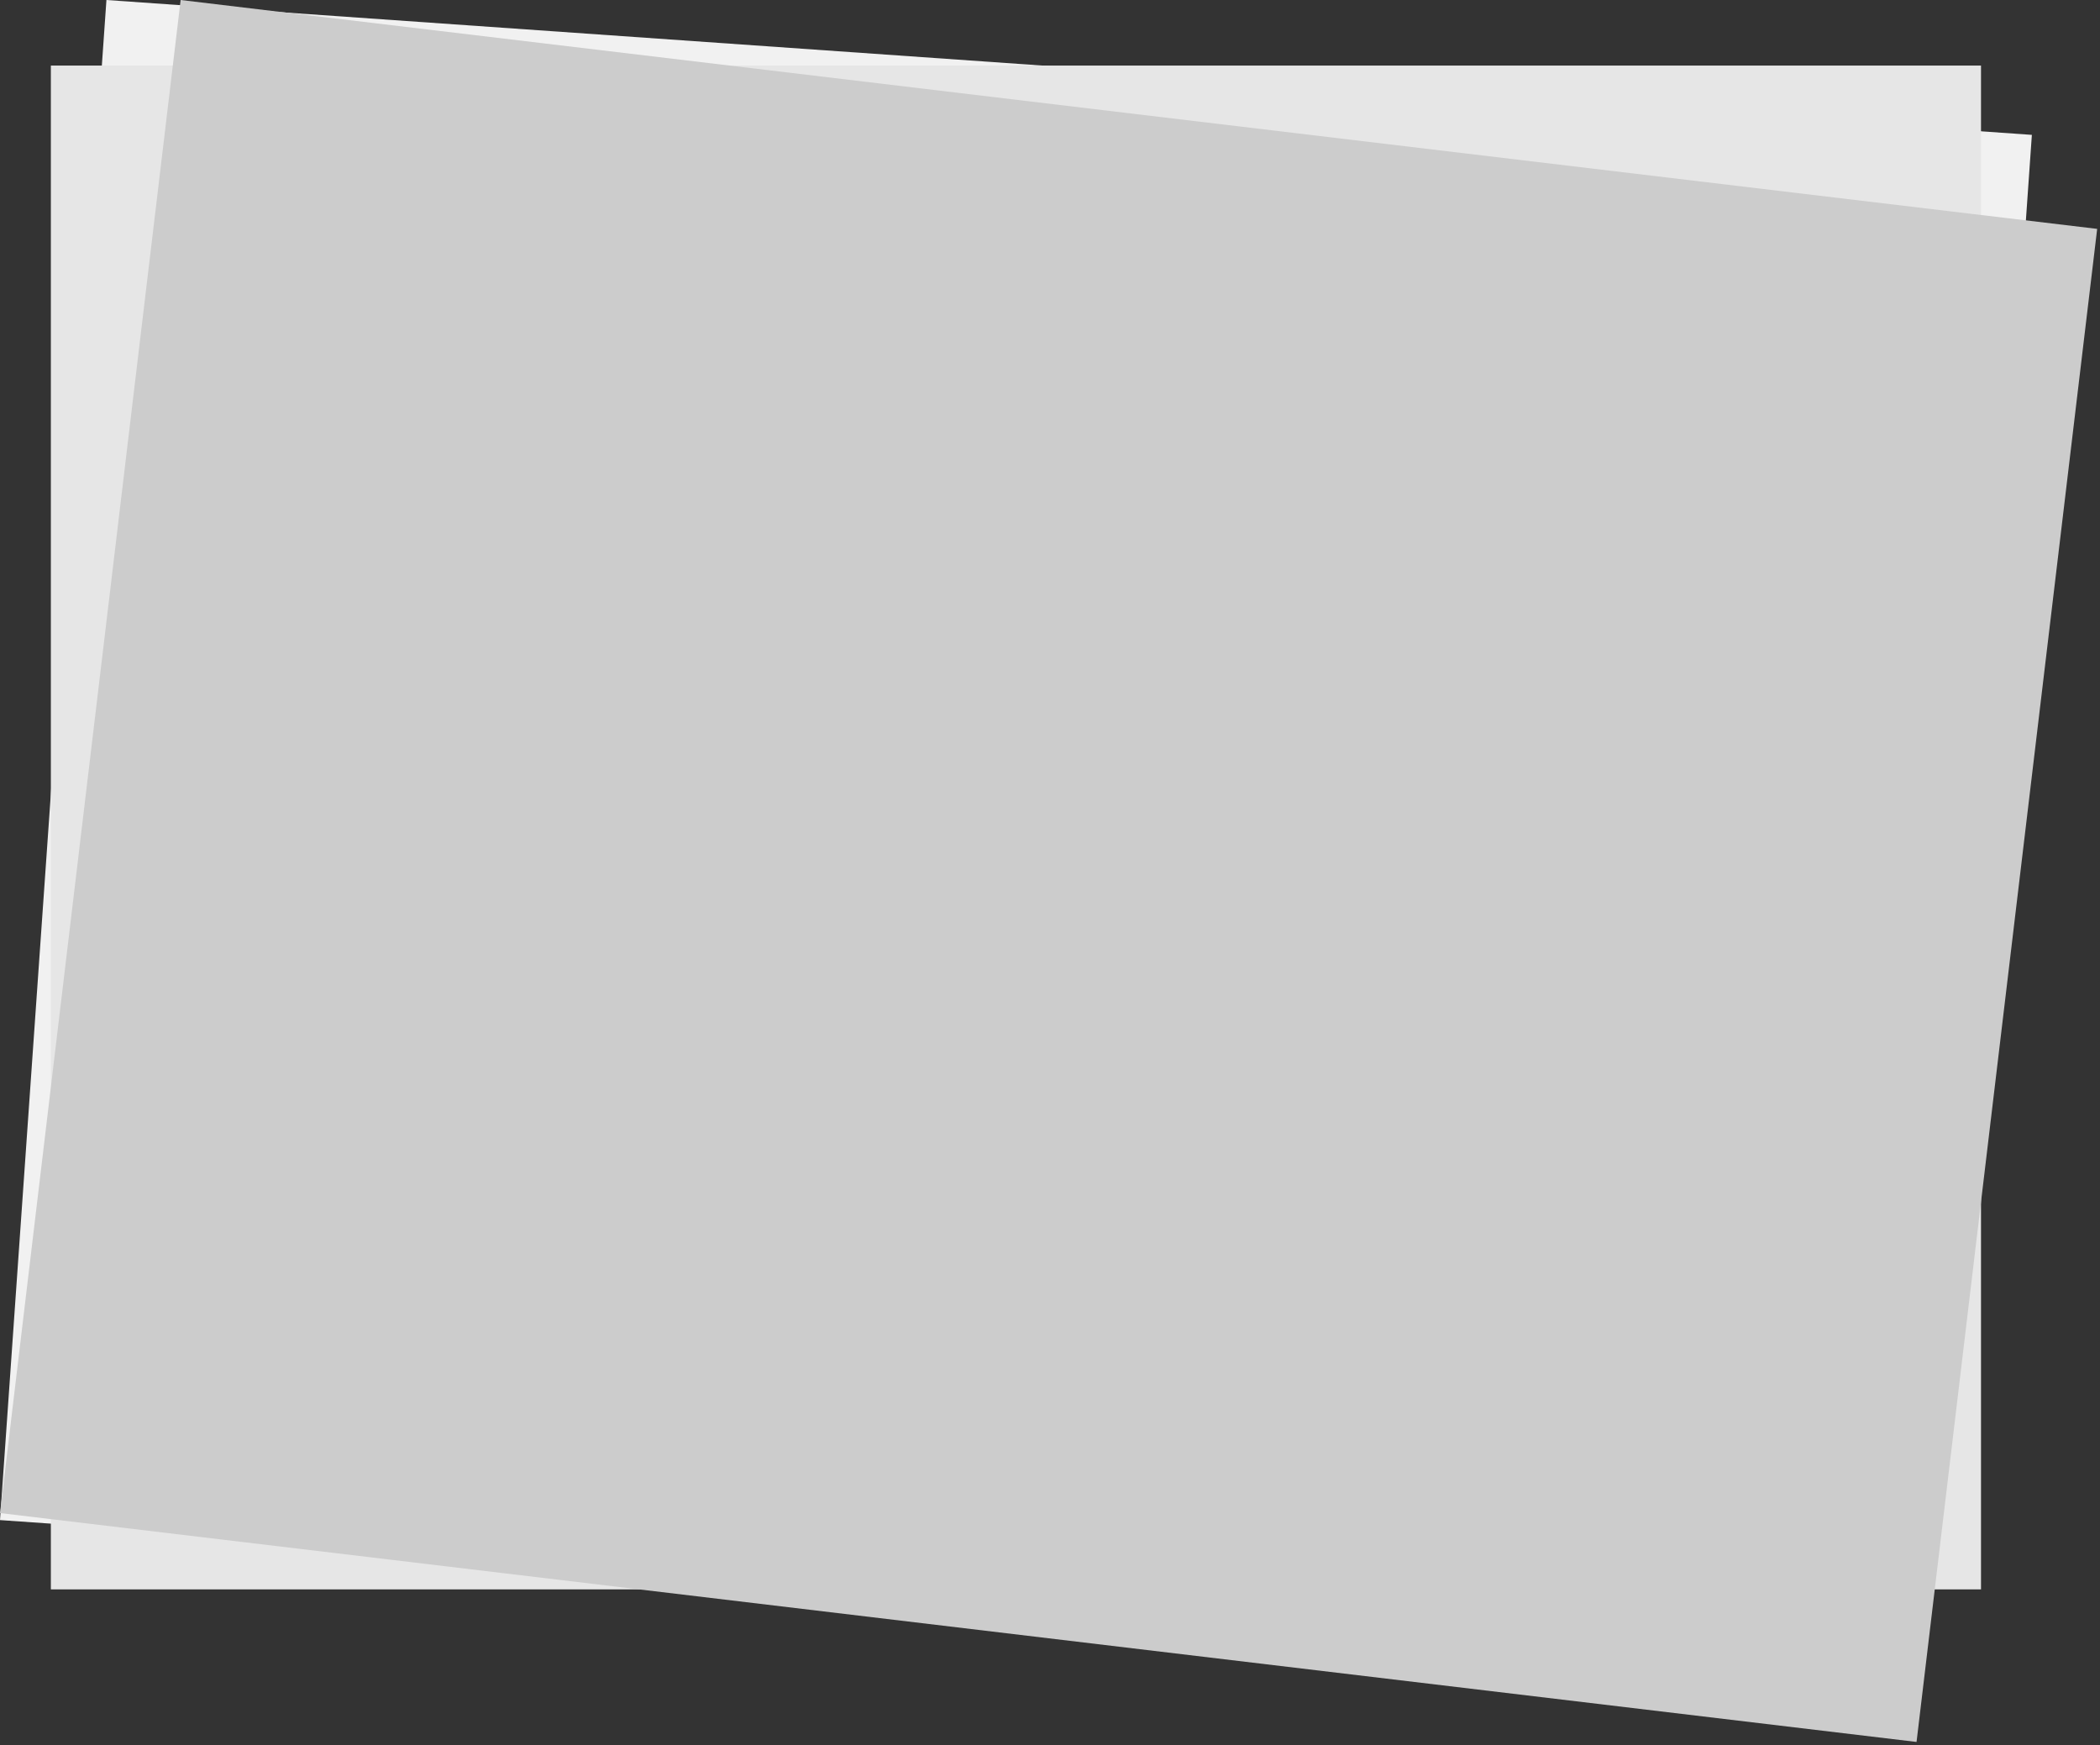 <svg width="408" height="339" viewBox="0 0 408 339" fill="none" xmlns="http://www.w3.org/2000/svg">
<rect x="0" y="0" width="408" height="339" fill="#333333" stroke="none"/>
<rect x="20.679" width="375" height="296" transform="rotate(4.006 20.679 0)" fill="#F1F1F1"/>
<rect x="9.882" y="12.737" width="375" height="296" fill="#E6E6E6"/>
<rect x="35.096" width="375" height="296" transform="rotate(6.809 35.096 0)" fill="#CCCCCC"/>
</svg>
